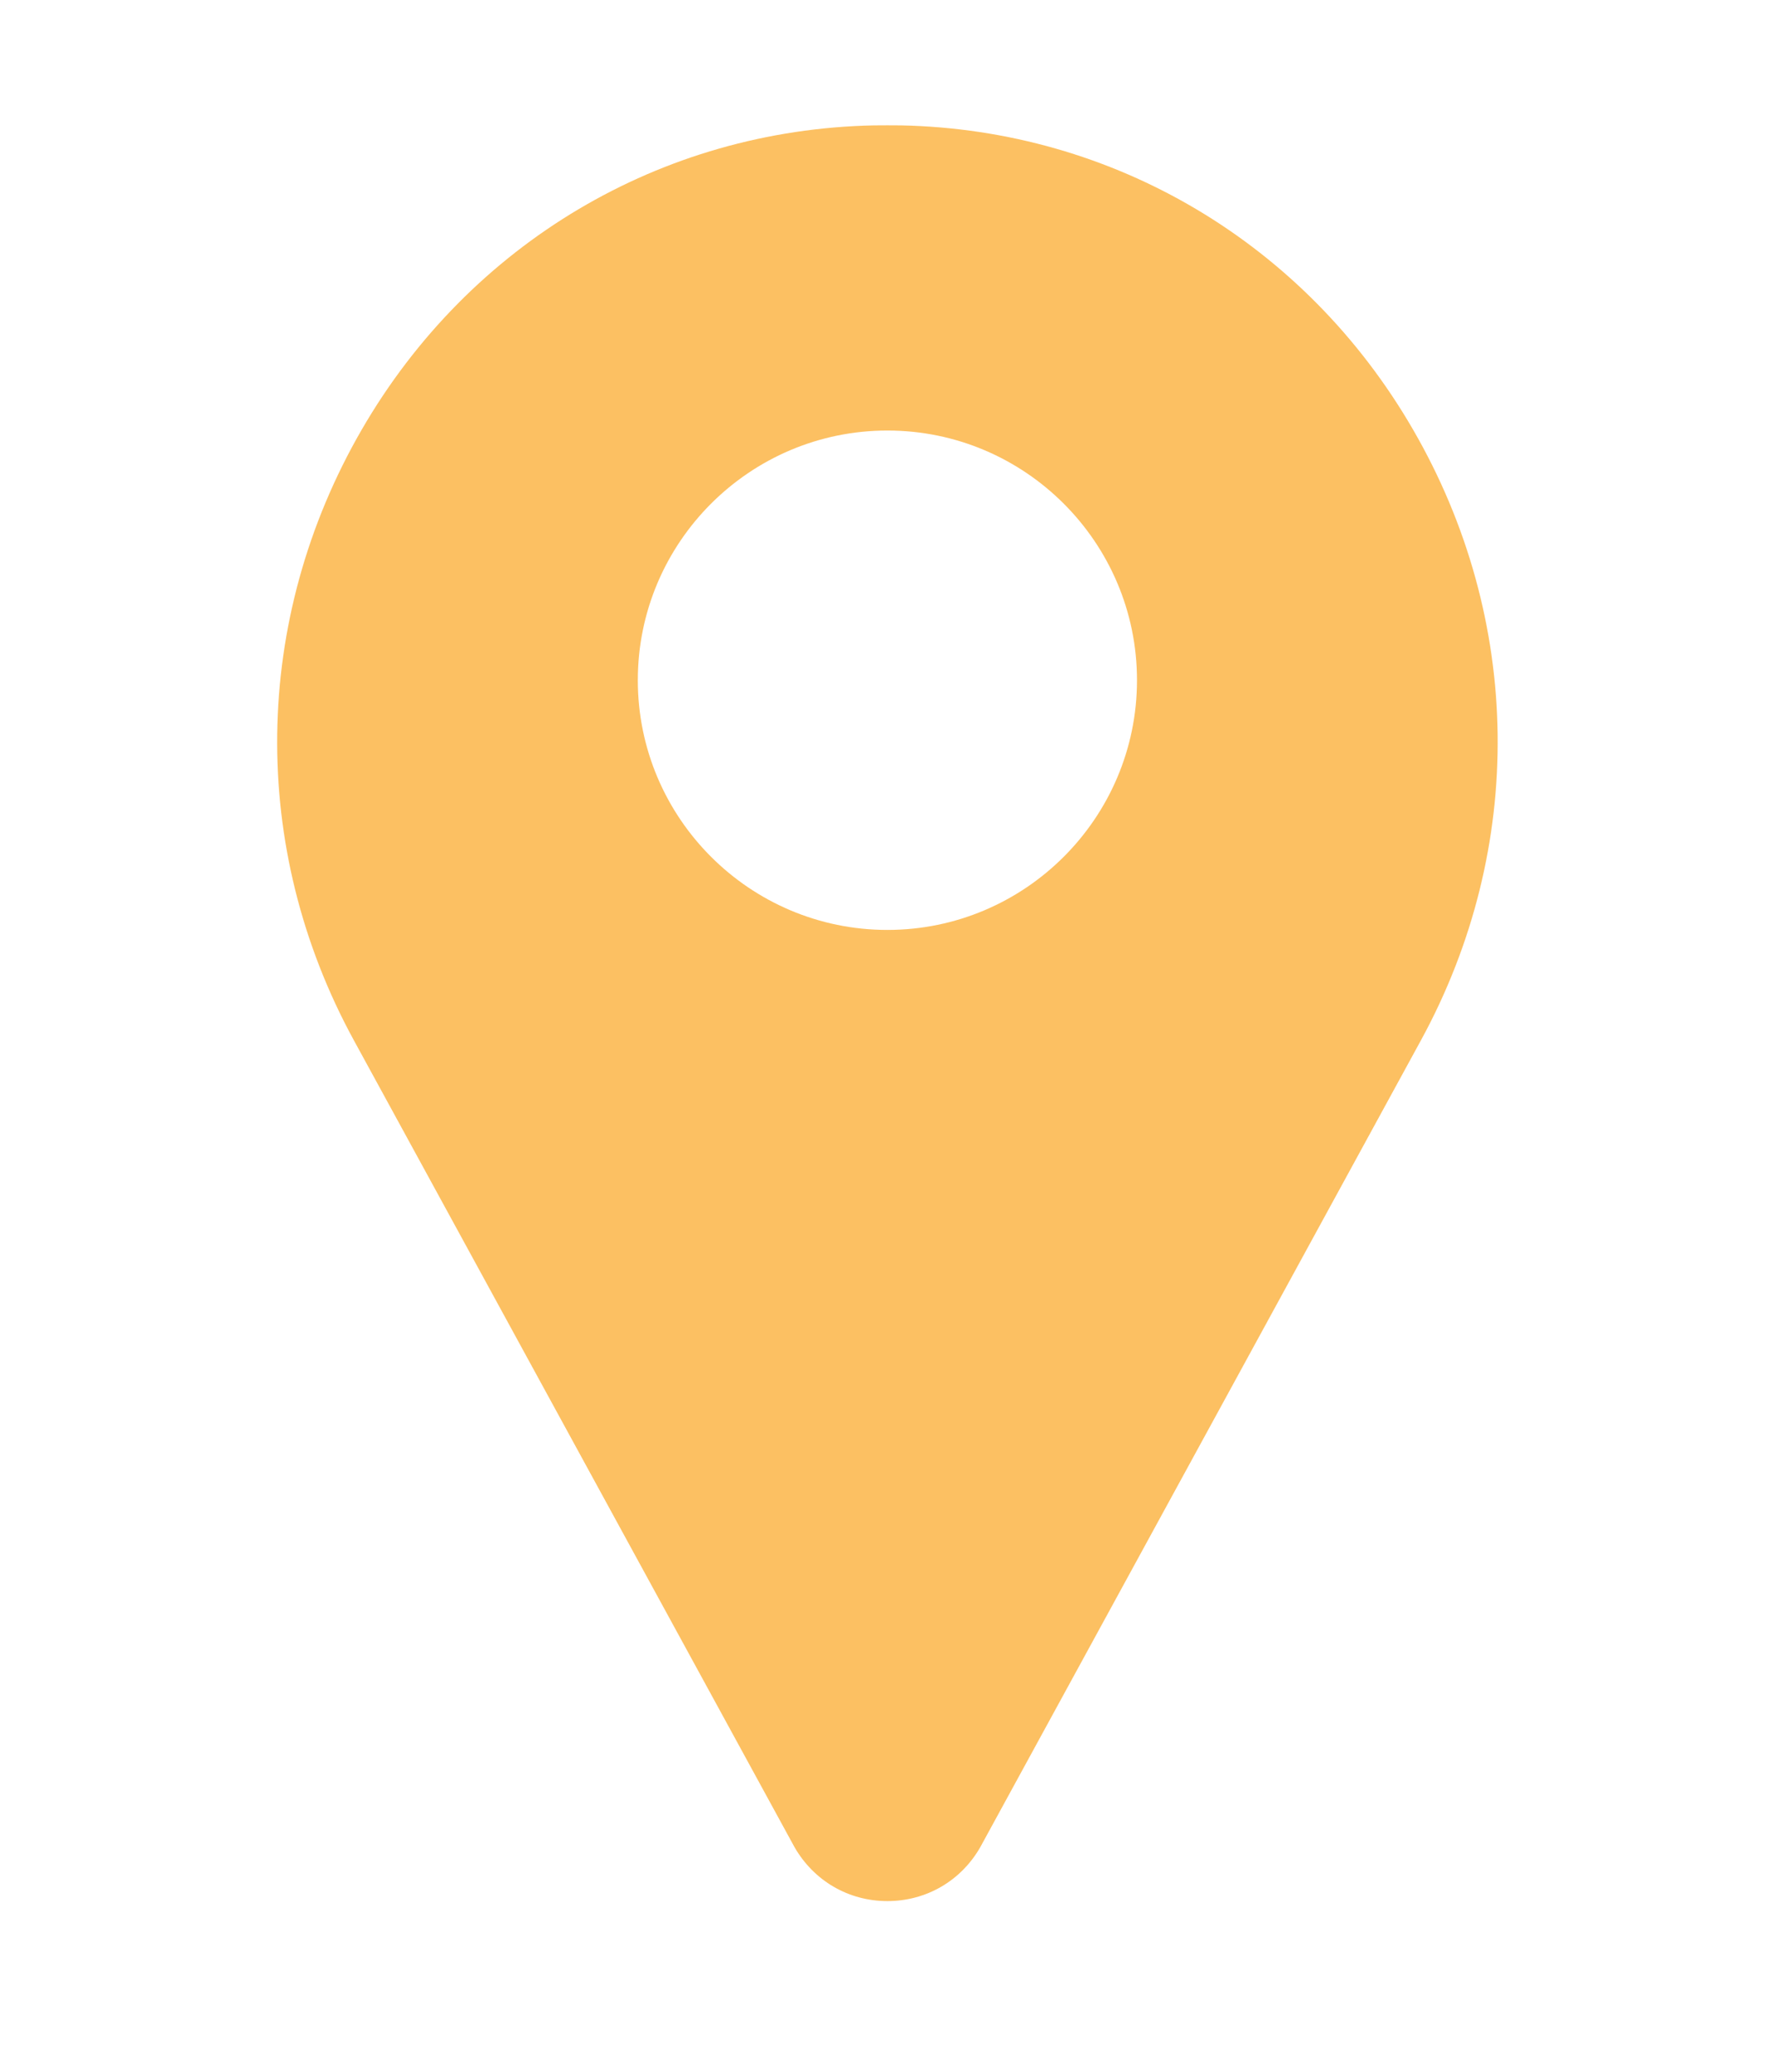 <svg width="18" height="21" viewBox="0 0 18 21" fill="none" xmlns="http://www.w3.org/2000/svg">
<g id="SVG">
<g id="Group">
<path id="Vector" d="M14.328 4.352C13.236 2.467 11.295 1.315 9.138 1.271C9.046 1.27 8.953 1.27 8.861 1.271C6.703 1.315 4.763 2.467 3.67 4.352C2.554 6.279 2.523 8.594 3.588 10.544L8.052 18.714C8.054 18.718 8.056 18.721 8.058 18.725C8.255 19.066 8.606 19.27 8.999 19.27C9.392 19.27 9.744 19.066 9.94 18.725C9.942 18.721 9.944 18.718 9.946 18.714L14.41 10.544C15.475 8.594 15.445 6.279 14.328 4.352ZM8.999 9.426C7.603 9.426 6.468 8.291 6.468 6.895C6.468 5.499 7.603 4.364 8.999 4.364C10.395 4.364 11.53 5.499 11.53 6.895C11.53 8.291 10.395 9.426 8.999 9.426Z" fill="#FBB03B" fill-opacity="0.8"/>
</g>
</g>
</svg>
